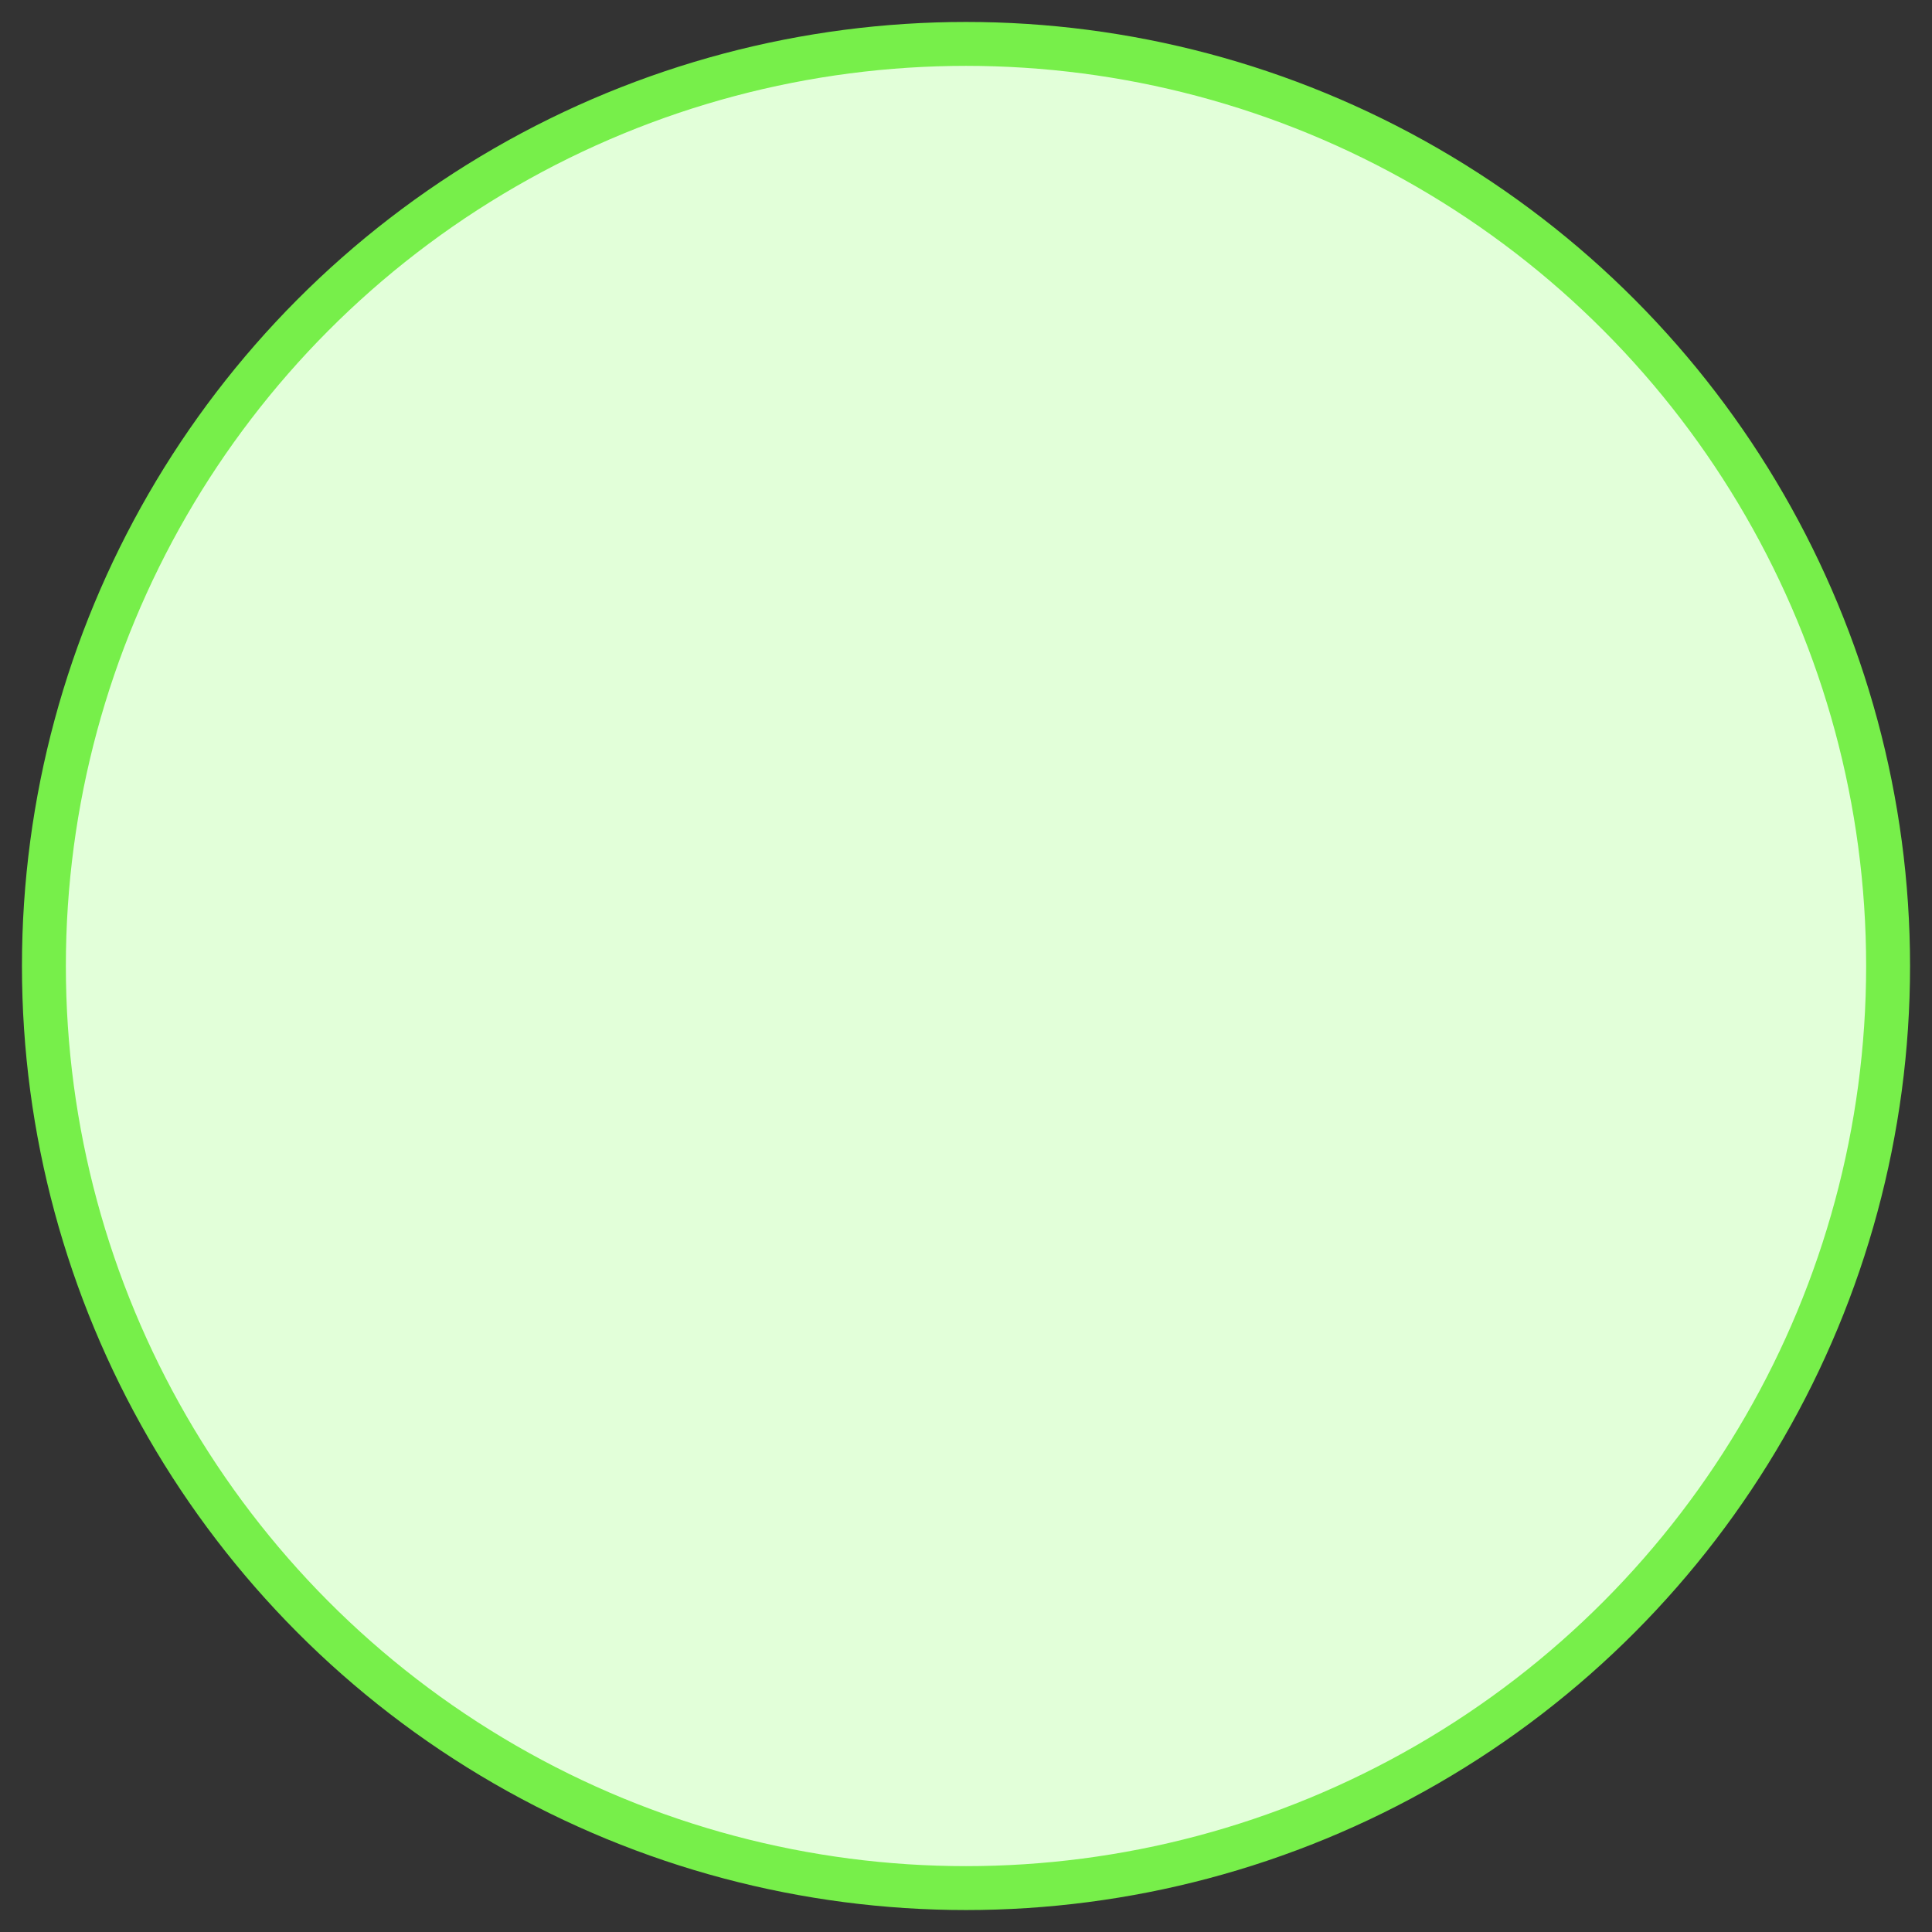 <?xml version="1.0" encoding="UTF-8"?>
<svg width="44px" height="44px" viewBox="0 0 44 44" version="1.1" xmlns="http://www.w3.org/2000/svg" xmlns:xlink="http://www.w3.org/1999/xlink">
    <rect x="0" y="0" width="44" height="44" fill="#333333" stroke="none"/>
    <!-- Generator: Sketch 53.2 (72643) - https://sketchapp.com -->
    <title>分组 10</title>
    <desc>Created with Sketch.</desc>
    <g id="可视化后台" stroke="none" stroke-width="1" fill="none" fill-rule="evenodd">
        <g id="分组-13" transform="translate(1, 1)" fill="#E2FFD9" stroke="#77EF4A">
            <g id="分组-10">
                <circle id="椭圆形-copy" cx="21" cy="21" r="21"></circle>
            </g>
        </g>
    </g>
</svg>